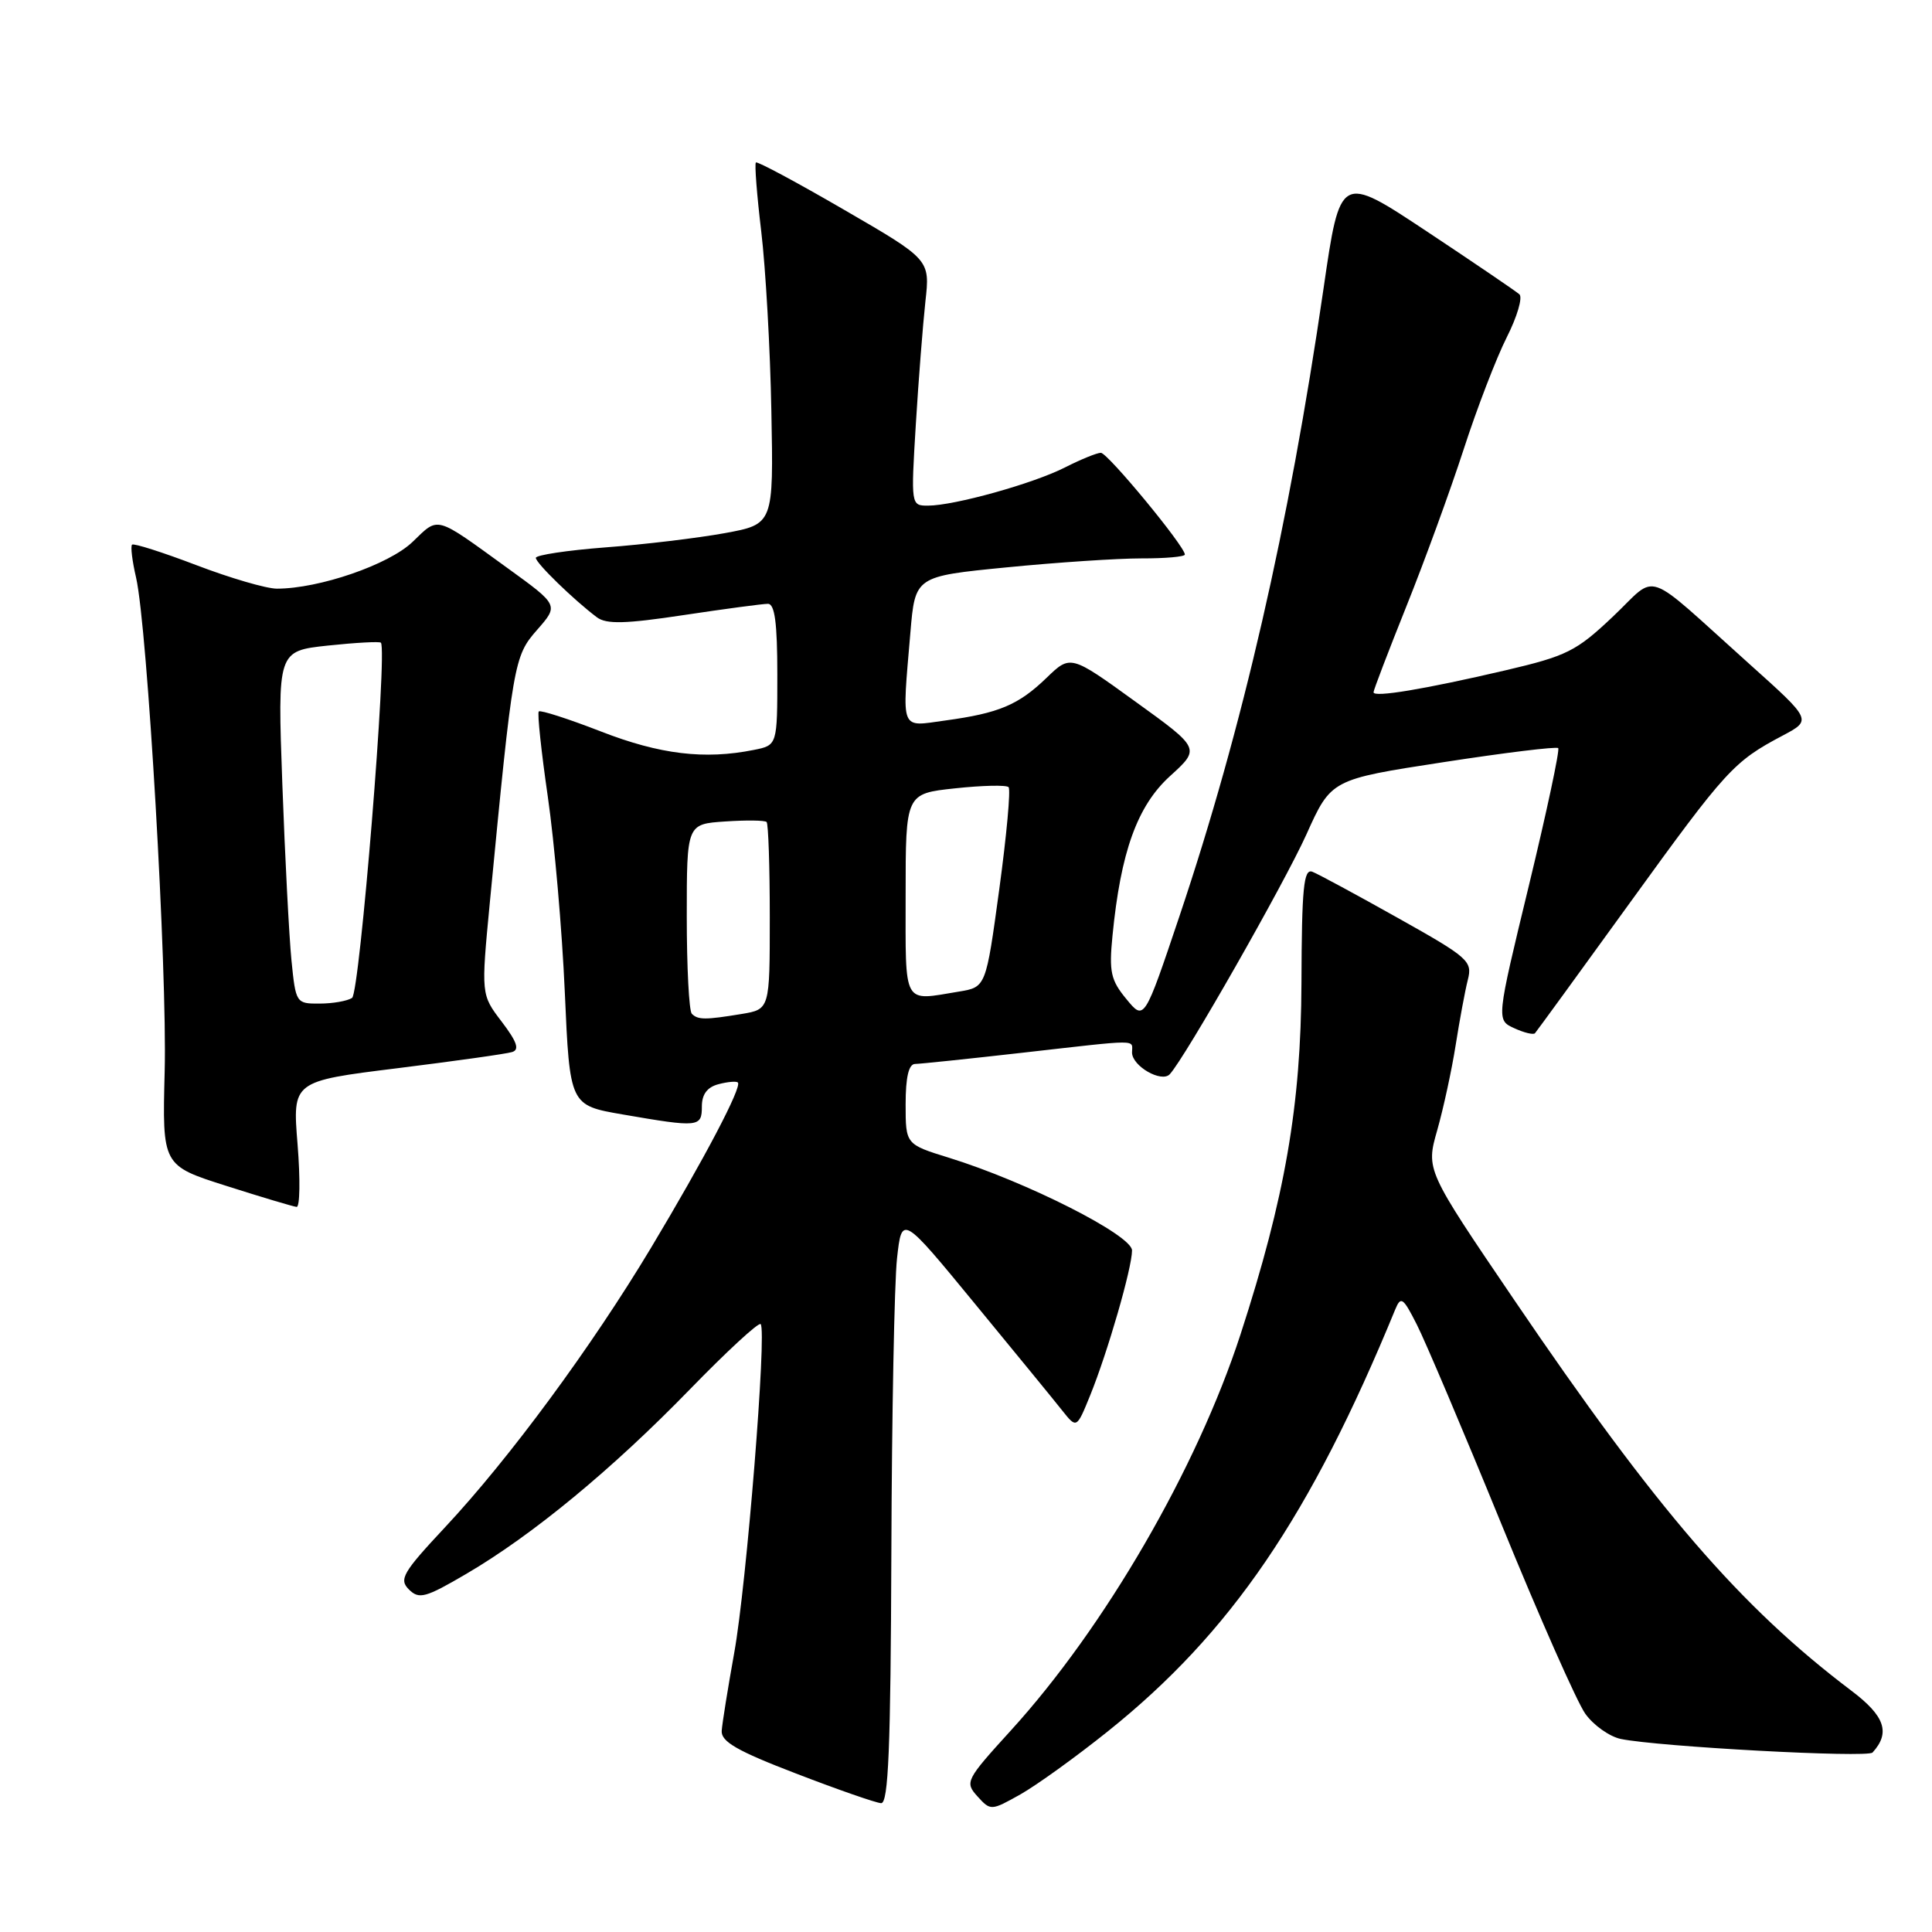 <?xml version="1.0" encoding="UTF-8" standalone="no"?>
<!DOCTYPE svg PUBLIC "-//W3C//DTD SVG 1.1//EN" "http://www.w3.org/Graphics/SVG/1.1/DTD/svg11.dtd" >
<svg xmlns="http://www.w3.org/2000/svg" xmlns:xlink="http://www.w3.org/1999/xlink" version="1.1" viewBox="0 0 256 256">
 <g >
 <path fill="currentColor"
d=" M 146.81 229.40 C 163.11 216.35 173.63 200.90 184.88 173.50 C 185.62 171.71 185.92 171.93 187.73 175.50 C 188.85 177.70 193.89 189.58 198.93 201.91 C 203.96 214.23 208.97 225.56 210.06 227.08 C 211.14 228.60 213.26 230.10 214.76 230.42 C 219.74 231.45 247.45 232.95 248.12 232.22 C 250.52 229.59 249.76 227.38 245.32 224.03 C 230.61 212.91 219.54 200.09 200.65 172.26 C 188.94 155.02 188.94 155.02 190.44 149.76 C 191.26 146.87 192.36 141.80 192.88 138.50 C 193.40 135.20 194.12 131.31 194.49 129.85 C 195.13 127.35 194.62 126.90 185.22 121.63 C 179.75 118.56 174.66 115.81 173.89 115.51 C 172.74 115.08 172.49 117.64 172.45 130.24 C 172.39 146.48 170.27 158.68 164.37 176.83 C 158.58 194.61 146.40 215.62 133.95 229.29 C 127.97 235.86 127.82 236.15 129.52 238.03 C 131.26 239.95 131.33 239.94 135.20 237.77 C 137.36 236.55 142.58 232.79 146.81 229.40 Z  M 118.11 205.75 C 118.17 187.46 118.51 169.91 118.86 166.74 C 119.50 160.97 119.50 160.97 129.17 172.74 C 134.49 179.21 139.71 185.58 140.75 186.90 C 142.66 189.30 142.66 189.30 144.45 184.90 C 146.77 179.18 150.00 168.01 150.00 165.69 C 150.00 163.67 135.99 156.58 125.75 153.41 C 120.00 151.63 120.00 151.63 120.00 146.32 C 120.00 142.74 120.41 140.99 121.25 140.98 C 121.94 140.97 128.35 140.30 135.50 139.49 C 151.32 137.70 150.00 137.70 150.00 139.46 C 150.00 141.26 153.91 143.51 155.00 142.34 C 157.00 140.20 170.16 117.09 173.10 110.58 C 176.38 103.28 176.38 103.28 191.21 101.00 C 199.37 99.74 206.24 98.90 206.47 99.13 C 206.70 99.36 204.95 107.56 202.58 117.36 C 198.27 135.16 198.27 135.16 200.64 136.24 C 201.94 136.84 203.18 137.14 203.39 136.91 C 203.59 136.69 209.30 128.85 216.06 119.50 C 228.75 101.96 229.72 100.90 236.23 97.46 C 240.09 95.41 240.09 95.41 231.78 87.96 C 217.45 75.11 219.83 75.93 213.70 81.72 C 208.86 86.30 207.61 86.92 199.45 88.83 C 188.73 91.33 182.00 92.45 182.00 91.73 C 182.00 91.44 183.96 86.32 186.35 80.35 C 188.75 74.38 192.16 65.02 193.94 59.55 C 195.71 54.08 198.29 47.39 199.66 44.68 C 201.03 41.97 201.78 39.42 201.33 39.00 C 200.87 38.59 195.34 34.83 189.04 30.65 C 177.58 23.05 177.58 23.05 175.37 38.27 C 170.79 69.74 164.63 96.56 156.29 121.38 C 151.62 135.27 151.62 135.27 149.25 132.38 C 147.18 129.88 146.94 128.77 147.41 124.00 C 148.50 112.87 150.69 106.79 155.03 102.84 C 159.06 99.18 159.06 99.18 150.45 92.97 C 141.85 86.75 141.85 86.75 138.67 89.82 C 134.95 93.41 132.37 94.50 125.25 95.47 C 119.20 96.30 119.51 97.09 120.63 83.84 C 121.26 76.37 121.26 76.37 133.38 75.18 C 140.05 74.52 148.09 73.99 151.25 73.99 C 154.41 74.00 157.00 73.77 157.00 73.48 C 157.00 72.39 146.77 60.00 145.87 60.00 C 145.35 60.00 143.22 60.87 141.15 61.92 C 136.95 64.07 126.43 67.00 122.95 67.00 C 120.71 67.00 120.70 66.94 121.35 56.25 C 121.71 50.34 122.29 43.00 122.62 39.95 C 123.24 34.40 123.24 34.40 111.87 27.81 C 105.62 24.18 100.35 21.35 100.16 21.53 C 99.97 21.71 100.29 25.83 100.87 30.68 C 101.45 35.53 102.06 46.24 102.21 54.48 C 102.50 69.46 102.50 69.46 96.00 70.65 C 92.42 71.30 85.34 72.15 80.25 72.53 C 75.16 72.92 71.00 73.55 71.00 73.92 C 71.00 74.61 76.07 79.53 79.10 81.80 C 80.35 82.73 82.87 82.67 90.60 81.50 C 96.05 80.68 101.06 80.01 101.75 80.01 C 102.66 80.00 103.00 82.54 103.00 89.37 C 103.00 98.75 103.00 98.75 99.88 99.37 C 93.37 100.68 87.42 99.96 79.64 96.93 C 75.32 95.25 71.61 94.06 71.39 94.27 C 71.18 94.49 71.72 99.58 72.59 105.58 C 73.46 111.59 74.48 123.24 74.84 131.48 C 75.50 146.46 75.50 146.46 82.50 147.67 C 92.58 149.41 93.00 149.37 93.00 146.62 C 93.00 145.00 93.71 144.05 95.21 143.66 C 96.42 143.34 97.58 143.24 97.77 143.44 C 98.35 144.01 93.32 153.57 86.27 165.33 C 78.38 178.48 67.49 193.26 58.99 202.35 C 53.36 208.37 52.84 209.27 54.18 210.61 C 55.53 211.95 56.36 211.73 61.83 208.52 C 70.58 203.39 81.12 194.69 91.40 184.11 C 96.29 179.08 100.51 175.18 100.79 175.45 C 101.63 176.29 98.92 210.01 97.29 219.00 C 96.45 223.68 95.70 228.33 95.63 229.34 C 95.53 230.77 97.67 232.01 105.50 235.01 C 111.00 237.13 116.06 238.89 116.75 238.93 C 117.72 238.98 118.02 231.67 118.11 205.75 Z  M 39.43 151.64 C 38.75 143.27 38.75 143.27 52.62 141.55 C 60.26 140.60 67.11 139.64 67.86 139.40 C 68.87 139.09 68.50 138.04 66.48 135.38 C 63.74 131.79 63.74 131.79 64.90 119.64 C 67.98 87.64 68.09 86.97 71.17 83.46 C 74.04 80.19 74.04 80.19 67.27 75.29 C 57.51 68.22 58.20 68.41 54.66 71.81 C 51.53 74.82 42.29 78.00 36.69 78.00 C 35.30 78.00 30.51 76.60 26.03 74.89 C 21.55 73.18 17.71 71.96 17.50 72.17 C 17.28 72.38 17.52 74.34 18.03 76.53 C 19.53 83.06 22.17 128.56 21.82 141.97 C 21.50 154.44 21.50 154.44 30.00 157.14 C 34.67 158.63 38.86 159.88 39.30 159.92 C 39.74 159.97 39.80 156.24 39.43 151.64 Z  M 91.67 134.33 C 91.30 133.97 91.00 128.16 91.00 121.43 C 91.00 109.19 91.00 109.19 96.08 108.85 C 98.88 108.66 101.35 108.69 101.58 108.92 C 101.81 109.15 102.00 114.82 102.00 121.54 C 102.00 133.74 102.00 133.74 98.25 134.36 C 93.45 135.15 92.48 135.15 91.67 134.33 Z  M 120.00 118.58 C 120.00 105.16 120.00 105.16 126.55 104.46 C 130.15 104.07 133.34 104.00 133.64 104.30 C 133.94 104.60 133.38 110.69 132.41 117.82 C 130.64 130.80 130.64 130.80 127.07 131.39 C 119.54 132.63 120.00 133.46 120.00 118.58 Z  M 38.62 127.25 C 38.31 124.09 37.76 113.57 37.41 103.88 C 36.77 86.26 36.77 86.26 43.46 85.54 C 47.14 85.15 50.30 84.98 50.47 85.16 C 51.36 86.14 47.67 131.58 46.65 132.23 C 46.02 132.64 44.08 132.98 42.35 132.98 C 39.24 133.00 39.19 132.92 38.62 127.25 Z "/>
</g>
</svg>